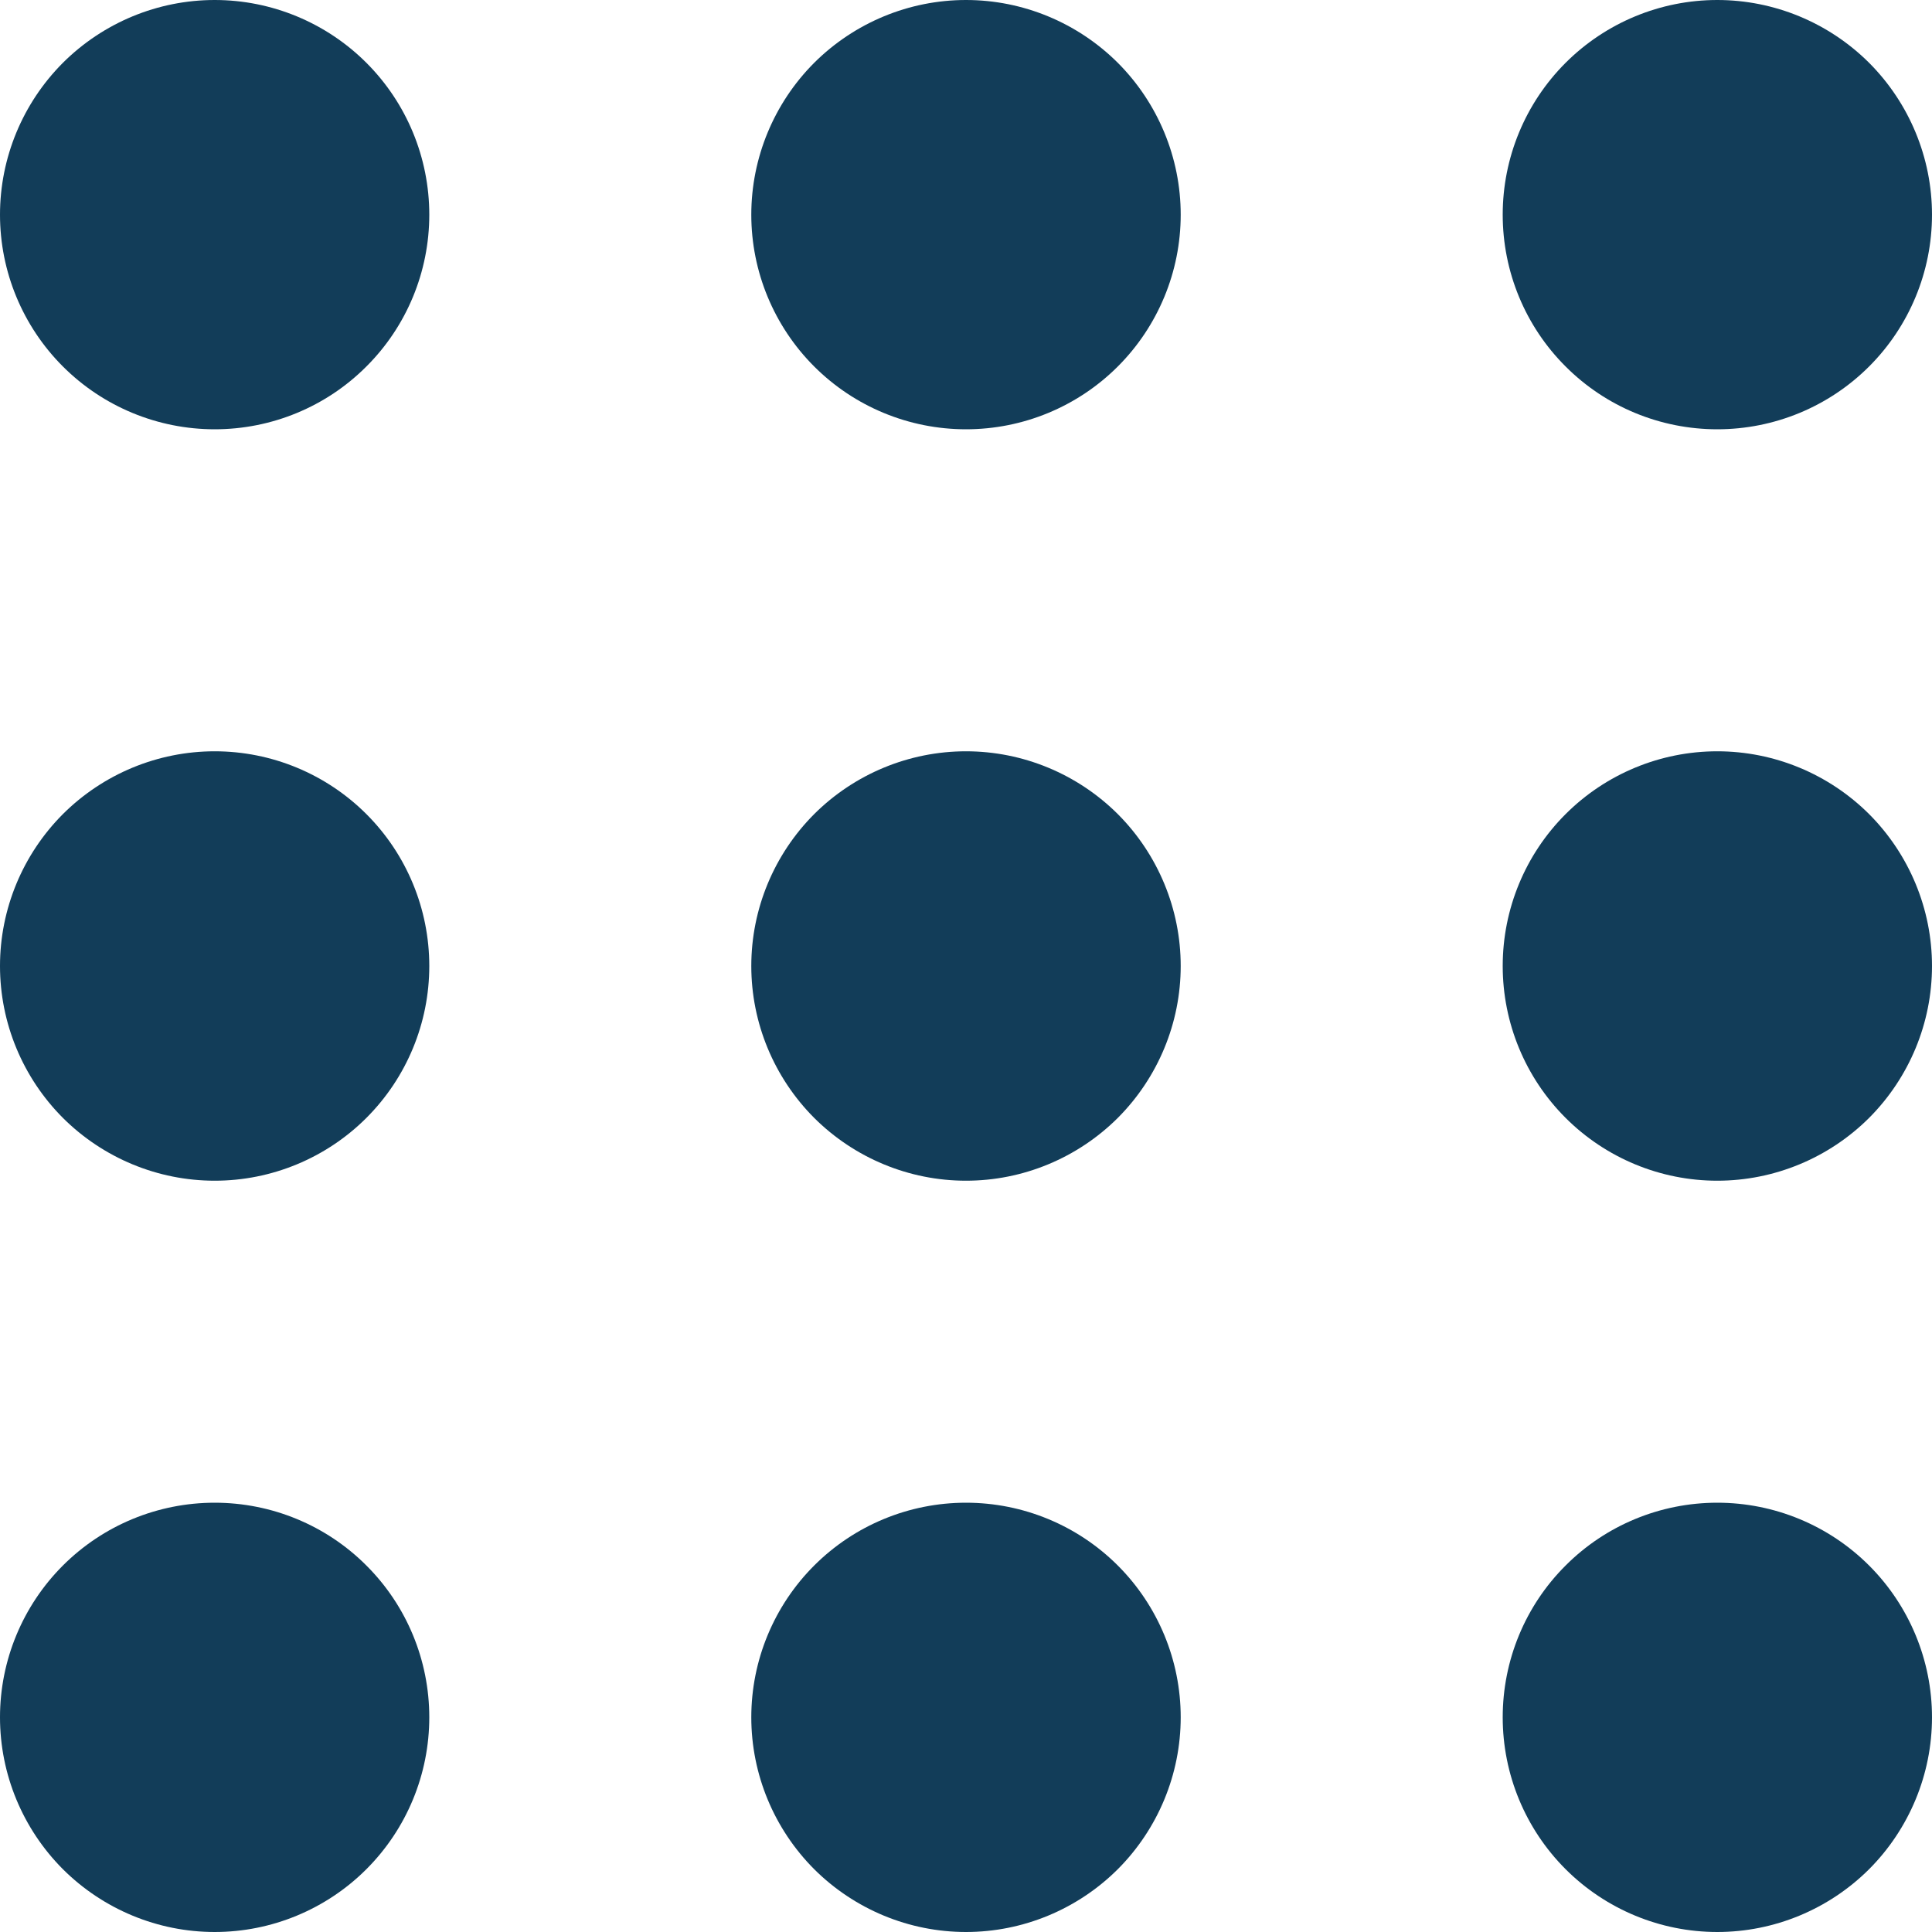 <svg width="15" height="15" viewBox="0 0 15 15" fill="none" xmlns="http://www.w3.org/2000/svg">
<path d="M7.5 11.667C7.942 11.667 8.366 11.842 8.679 12.155C8.991 12.467 9.167 12.891 9.167 13.333C9.167 13.775 8.991 14.199 8.679 14.512C8.366 14.824 7.942 15 7.5 15C7.058 15 6.634 14.824 6.321 14.512C6.009 14.199 5.833 13.775 5.833 13.333C5.833 12.891 6.009 12.467 6.321 12.155C6.634 11.842 7.058 11.667 7.5 11.667ZM13.333 11.667C13.775 11.667 14.199 11.842 14.512 12.155C14.824 12.467 15 12.891 15 13.333C15 13.775 14.824 14.199 14.512 14.512C14.199 14.824 13.775 15 13.333 15C12.891 15 12.467 14.824 12.155 14.512C11.842 14.199 11.667 13.775 11.667 13.333C11.667 12.891 11.842 12.467 12.155 12.155C12.467 11.842 12.891 11.667 13.333 11.667V11.667ZM1.667 11.667C2.109 11.667 2.533 11.842 2.845 12.155C3.158 12.467 3.333 12.891 3.333 13.333C3.333 13.775 3.158 14.199 2.845 14.512C2.533 14.824 2.109 15 1.667 15C1.225 15 0.801 14.824 0.488 14.512C0.176 14.199 0 13.775 0 13.333C0 12.891 0.176 12.467 0.488 12.155C0.801 11.842 1.225 11.667 1.667 11.667V11.667ZM7.5 5.833C7.942 5.833 8.366 6.009 8.679 6.321C8.991 6.634 9.167 7.058 9.167 7.5C9.167 7.942 8.991 8.366 8.679 8.679C8.366 8.991 7.942 9.167 7.5 9.167C7.058 9.167 6.634 8.991 6.321 8.679C6.009 8.366 5.833 7.942 5.833 7.5C5.833 7.058 6.009 6.634 6.321 6.321C6.634 6.009 7.058 5.833 7.5 5.833V5.833ZM13.333 5.833C13.775 5.833 14.199 6.009 14.512 6.321C14.824 6.634 15 7.058 15 7.5C15 7.942 14.824 8.366 14.512 8.679C14.199 8.991 13.775 9.167 13.333 9.167C12.891 9.167 12.467 8.991 12.155 8.679C11.842 8.366 11.667 7.942 11.667 7.5C11.667 7.058 11.842 6.634 12.155 6.321C12.467 6.009 12.891 5.833 13.333 5.833V5.833ZM1.667 5.833C2.109 5.833 2.533 6.009 2.845 6.321C3.158 6.634 3.333 7.058 3.333 7.5C3.333 7.942 3.158 8.366 2.845 8.679C2.533 8.991 2.109 9.167 1.667 9.167C1.225 9.167 0.801 8.991 0.488 8.679C0.176 8.366 0 7.942 0 7.5C0 7.058 0.176 6.634 0.488 6.321C0.801 6.009 1.225 5.833 1.667 5.833V5.833ZM7.5 0C7.942 0 8.366 0.176 8.679 0.488C8.991 0.801 9.167 1.225 9.167 1.667C9.167 2.109 8.991 2.533 8.679 2.845C8.366 3.158 7.942 3.333 7.5 3.333C7.058 3.333 6.634 3.158 6.321 2.845C6.009 2.533 5.833 2.109 5.833 1.667C5.833 1.225 6.009 0.801 6.321 0.488C6.634 0.176 7.058 0 7.5 0ZM13.333 0C13.775 0 14.199 0.176 14.512 0.488C14.824 0.801 15 1.225 15 1.667C15 2.109 14.824 2.533 14.512 2.845C14.199 3.158 13.775 3.333 13.333 3.333C12.891 3.333 12.467 3.158 12.155 2.845C11.842 2.533 11.667 2.109 11.667 1.667C11.667 1.225 11.842 0.801 12.155 0.488C12.467 0.176 12.891 0 13.333 0V0ZM1.667 0C2.109 0 2.533 0.176 2.845 0.488C3.158 0.801 3.333 1.225 3.333 1.667C3.333 2.109 3.158 2.533 2.845 2.845C2.533 3.158 2.109 3.333 1.667 3.333C1.225 3.333 0.801 3.158 0.488 2.845C0.176 2.533 0 2.109 0 1.667C0 1.225 0.176 0.801 0.488 0.488C0.801 0.176 1.225 0 1.667 0V0Z" fill="#123D59"/>
</svg>
